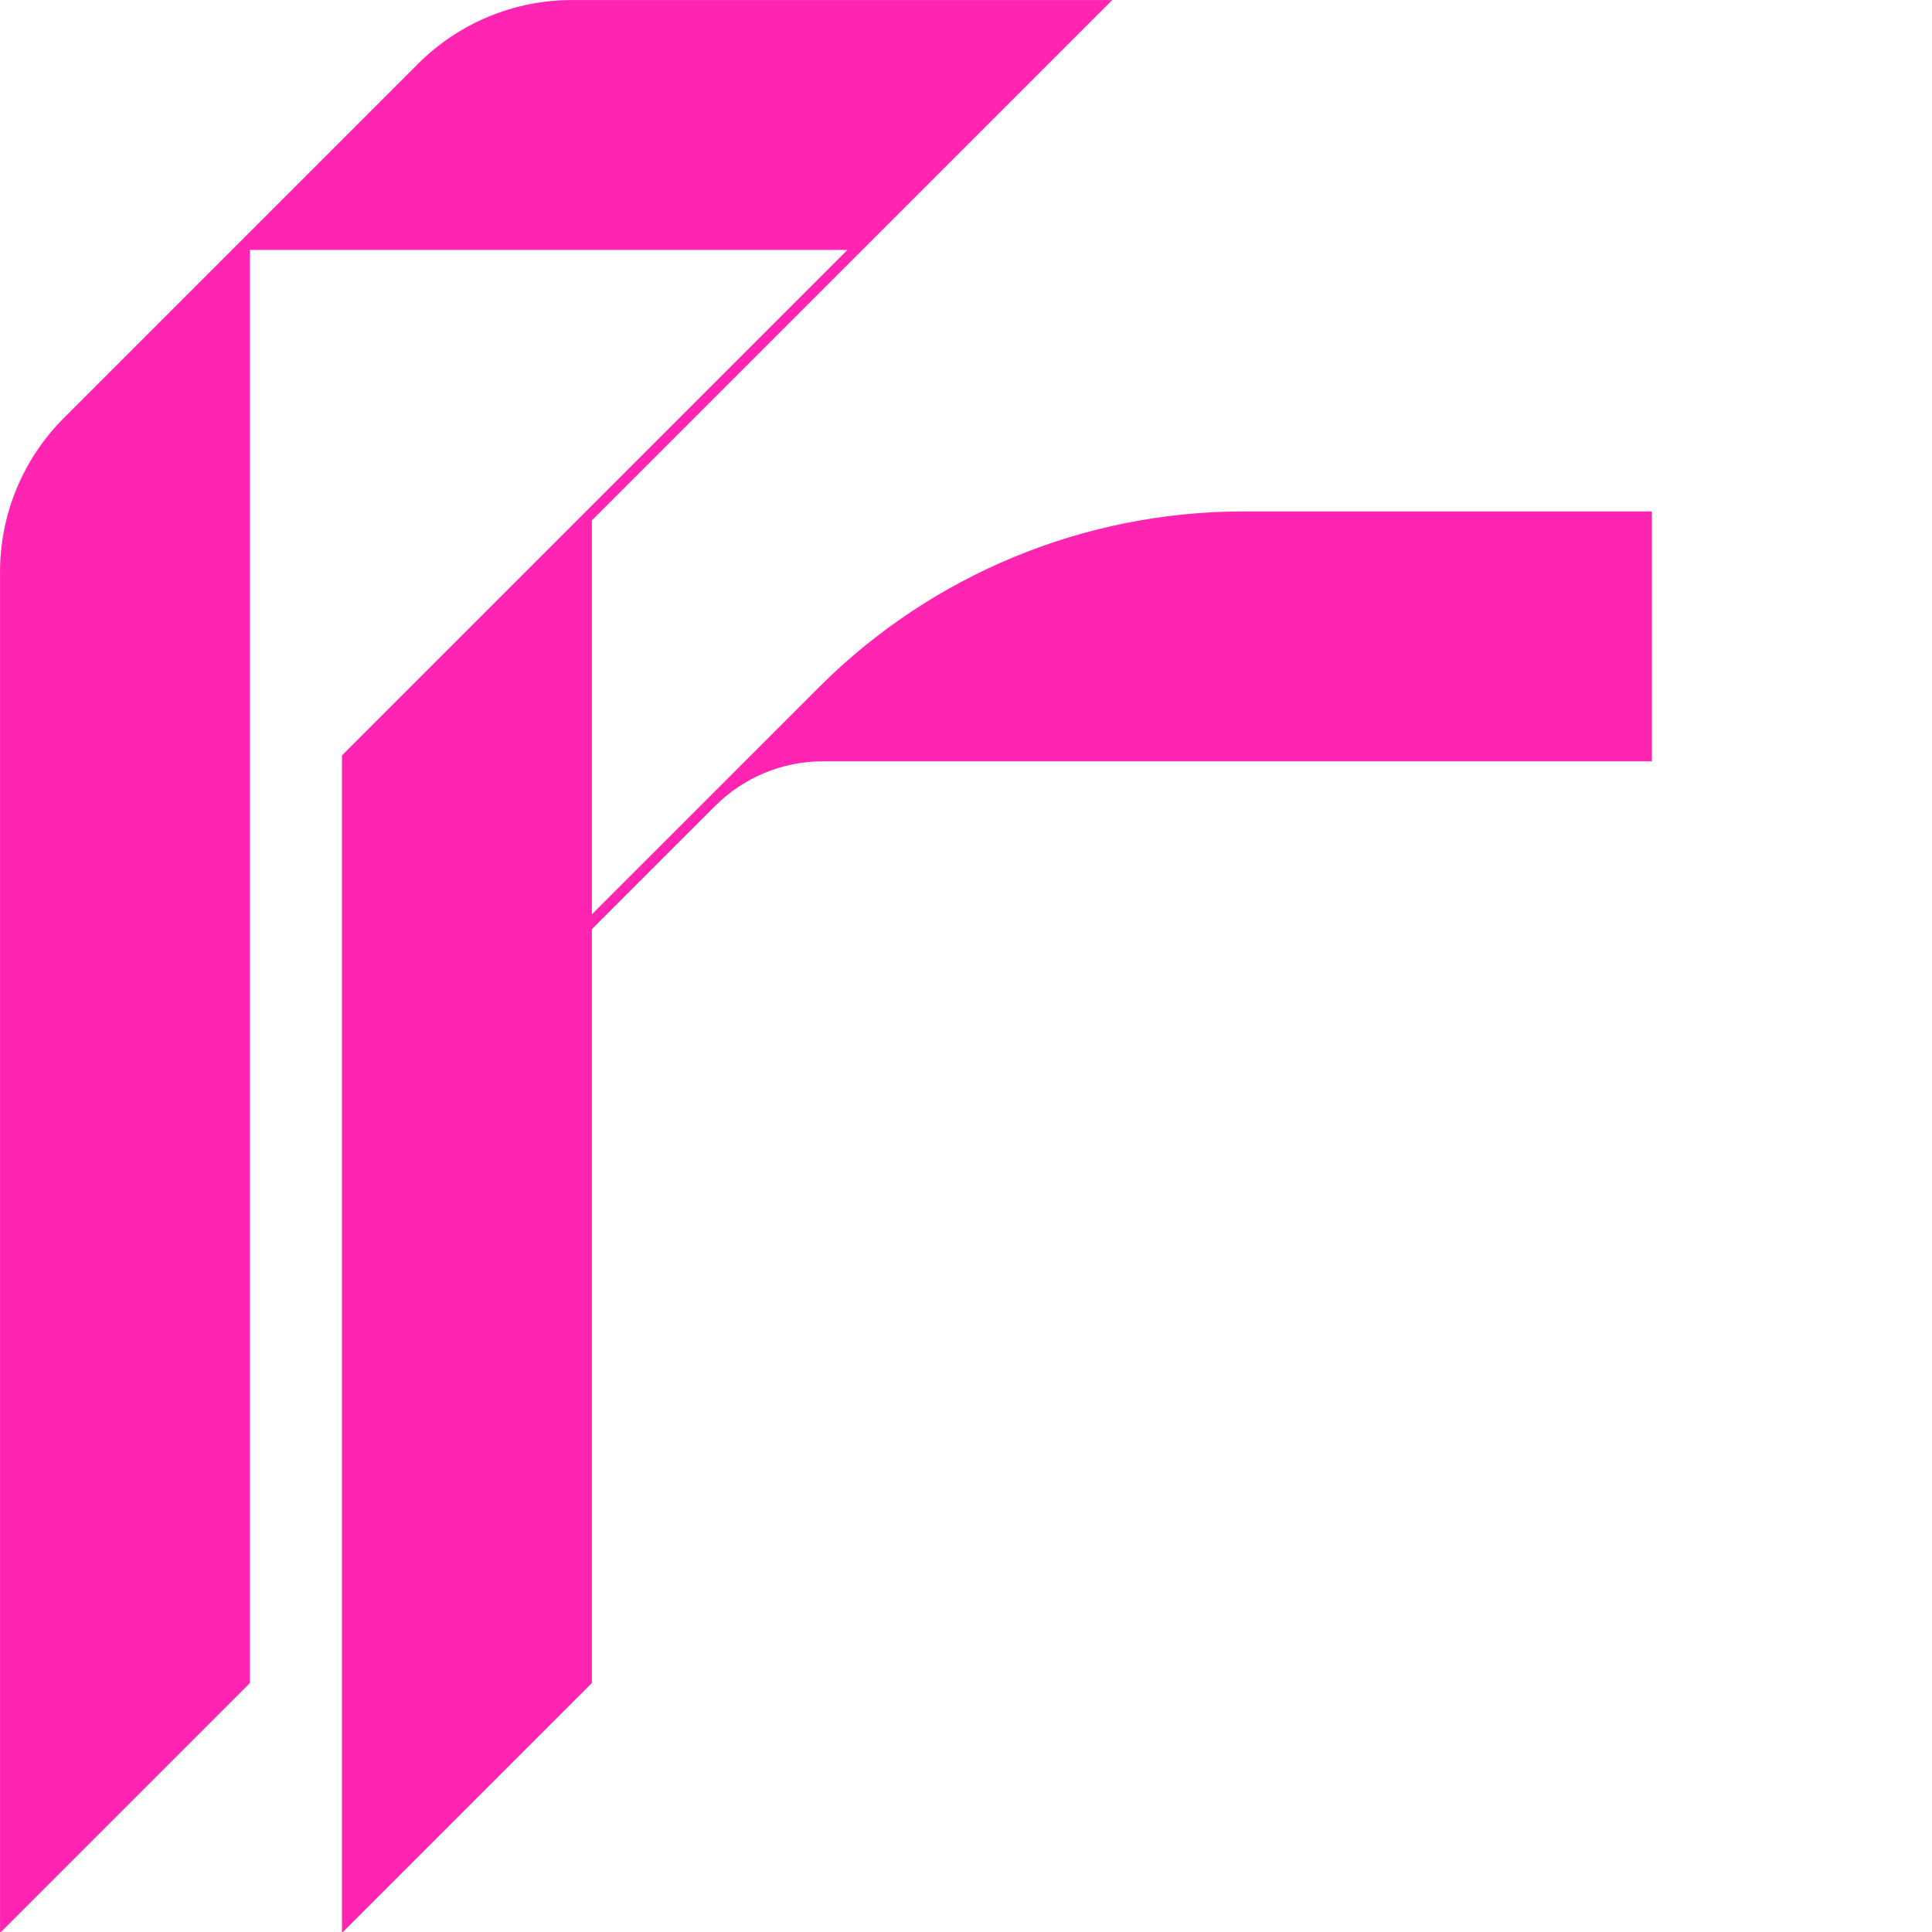 <?xml version="1.0" encoding="UTF-8" standalone="no"?>
<!DOCTYPE svg PUBLIC "-//W3C//DTD SVG 1.1//EN" "http://www.w3.org/Graphics/SVG/1.1/DTD/svg11.dtd">
<svg width="100%" height="100%" viewBox="0 0 512 512" version="1.1" xmlns="http://www.w3.org/2000/svg" xmlns:xlink="http://www.w3.org/1999/xlink" xml:space="preserve" xmlns:serif="http://www.serif.com/" style="fill-rule:evenodd;clip-rule:evenodd;stroke-linejoin:round;stroke-miterlimit:2;">
    <g transform="matrix(0.684,0,0,0.684,-21.878,-21.878)">
        <path d="M56.67,194.002L194.002,56.67C209.798,40.874 231.221,32 253.56,32L462.908,32L261.299,233.609L261.299,386.235L349.273,298.262C392.892,254.642 452.054,230.137 513.741,230.137L672,230.137L672,326.952L350.793,326.952C335.141,326.952 320.13,333.17 309.062,344.238L261.299,392L261.299,684.054L164.484,780.87L164.484,324.659L360.328,128.815L128.815,128.815L128.815,684.054L32,780.87L32,253.56C32,231.221 40.874,209.798 56.67,194.002Z" style="fill:rgb(255,36,177);"/>
    </g>
</svg>
